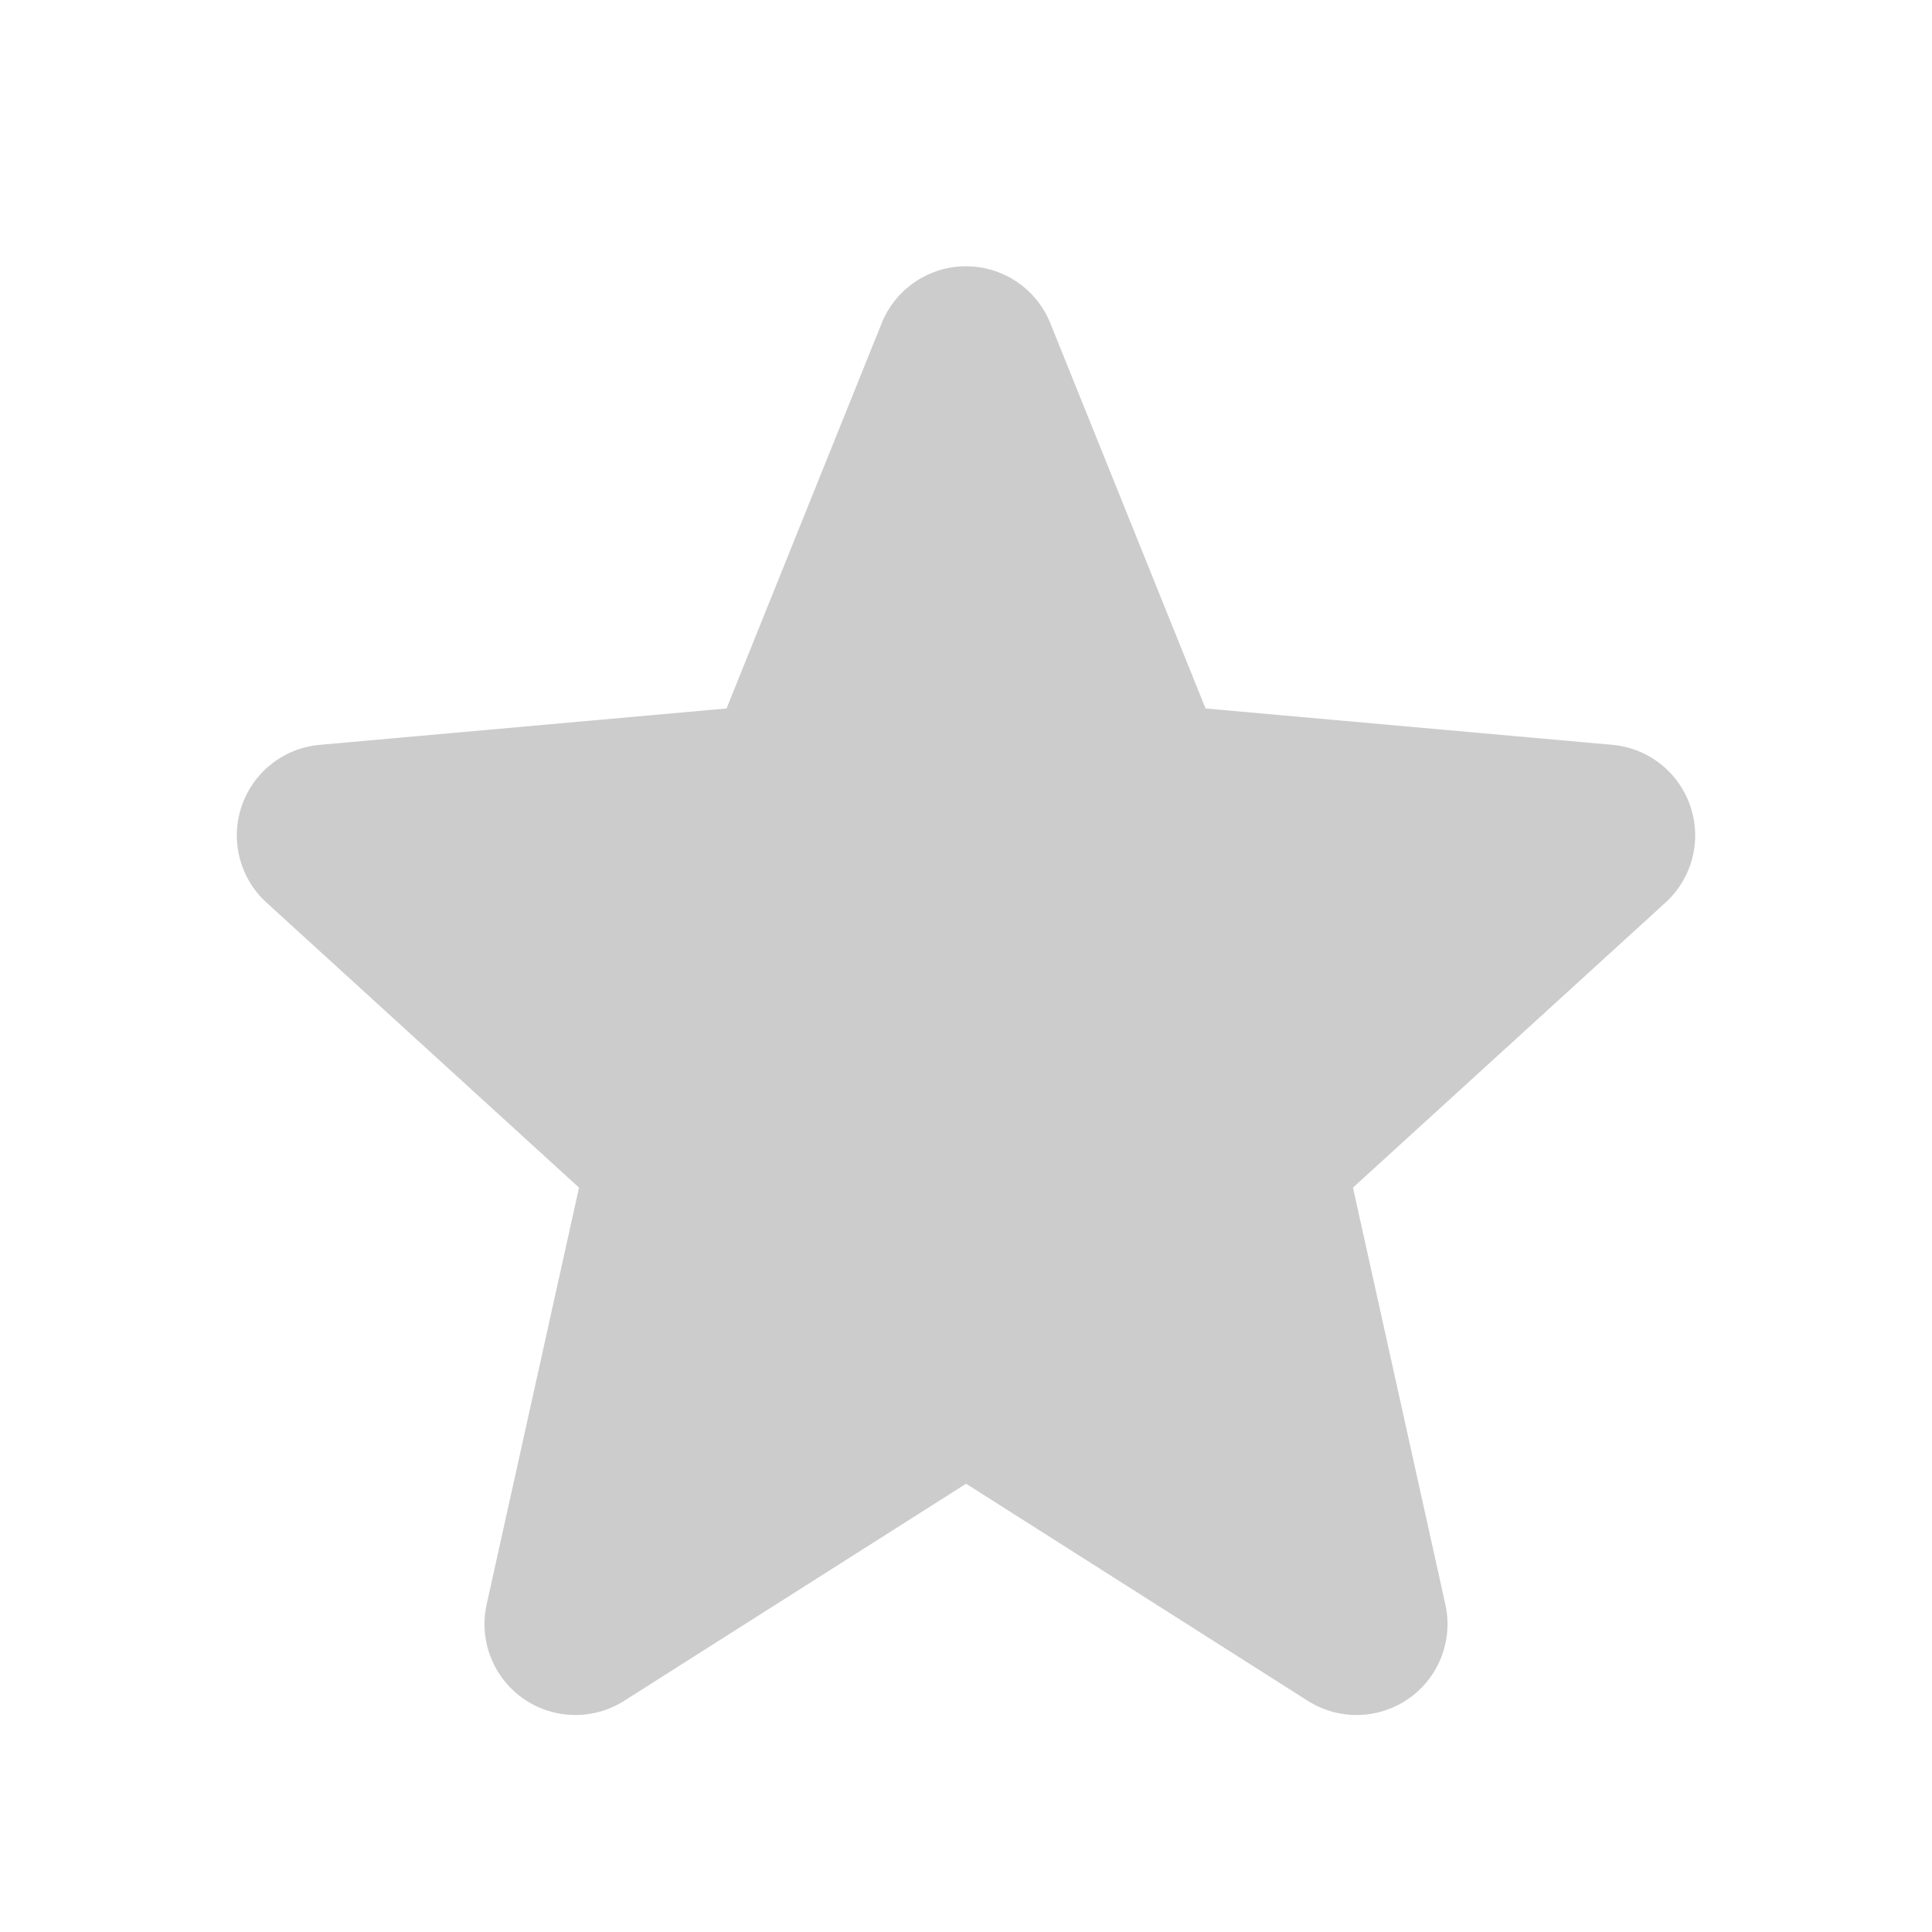 <svg xmlns="http://www.w3.org/2000/svg" width="17" height="17" viewBox="0 0 17 17">
    <path fill="#ccc" fill-rule="evenodd" d="M8.5 13.055l3.008 1.911a.8.8 0 0 0 1.21-.848l-.813-3.668 2.75-2.508a.8.8 0 0 0-.467-1.388l-3.58-.32-1.366-3.39a.8.8 0 0 0-1.484 0l-1.365 3.39-3.58.32a.8.8 0 0 0-.468 1.388l2.75 2.508-.813 3.668a.8.8 0 0 0 1.21.848l3.008-1.91z"/>
</svg>
